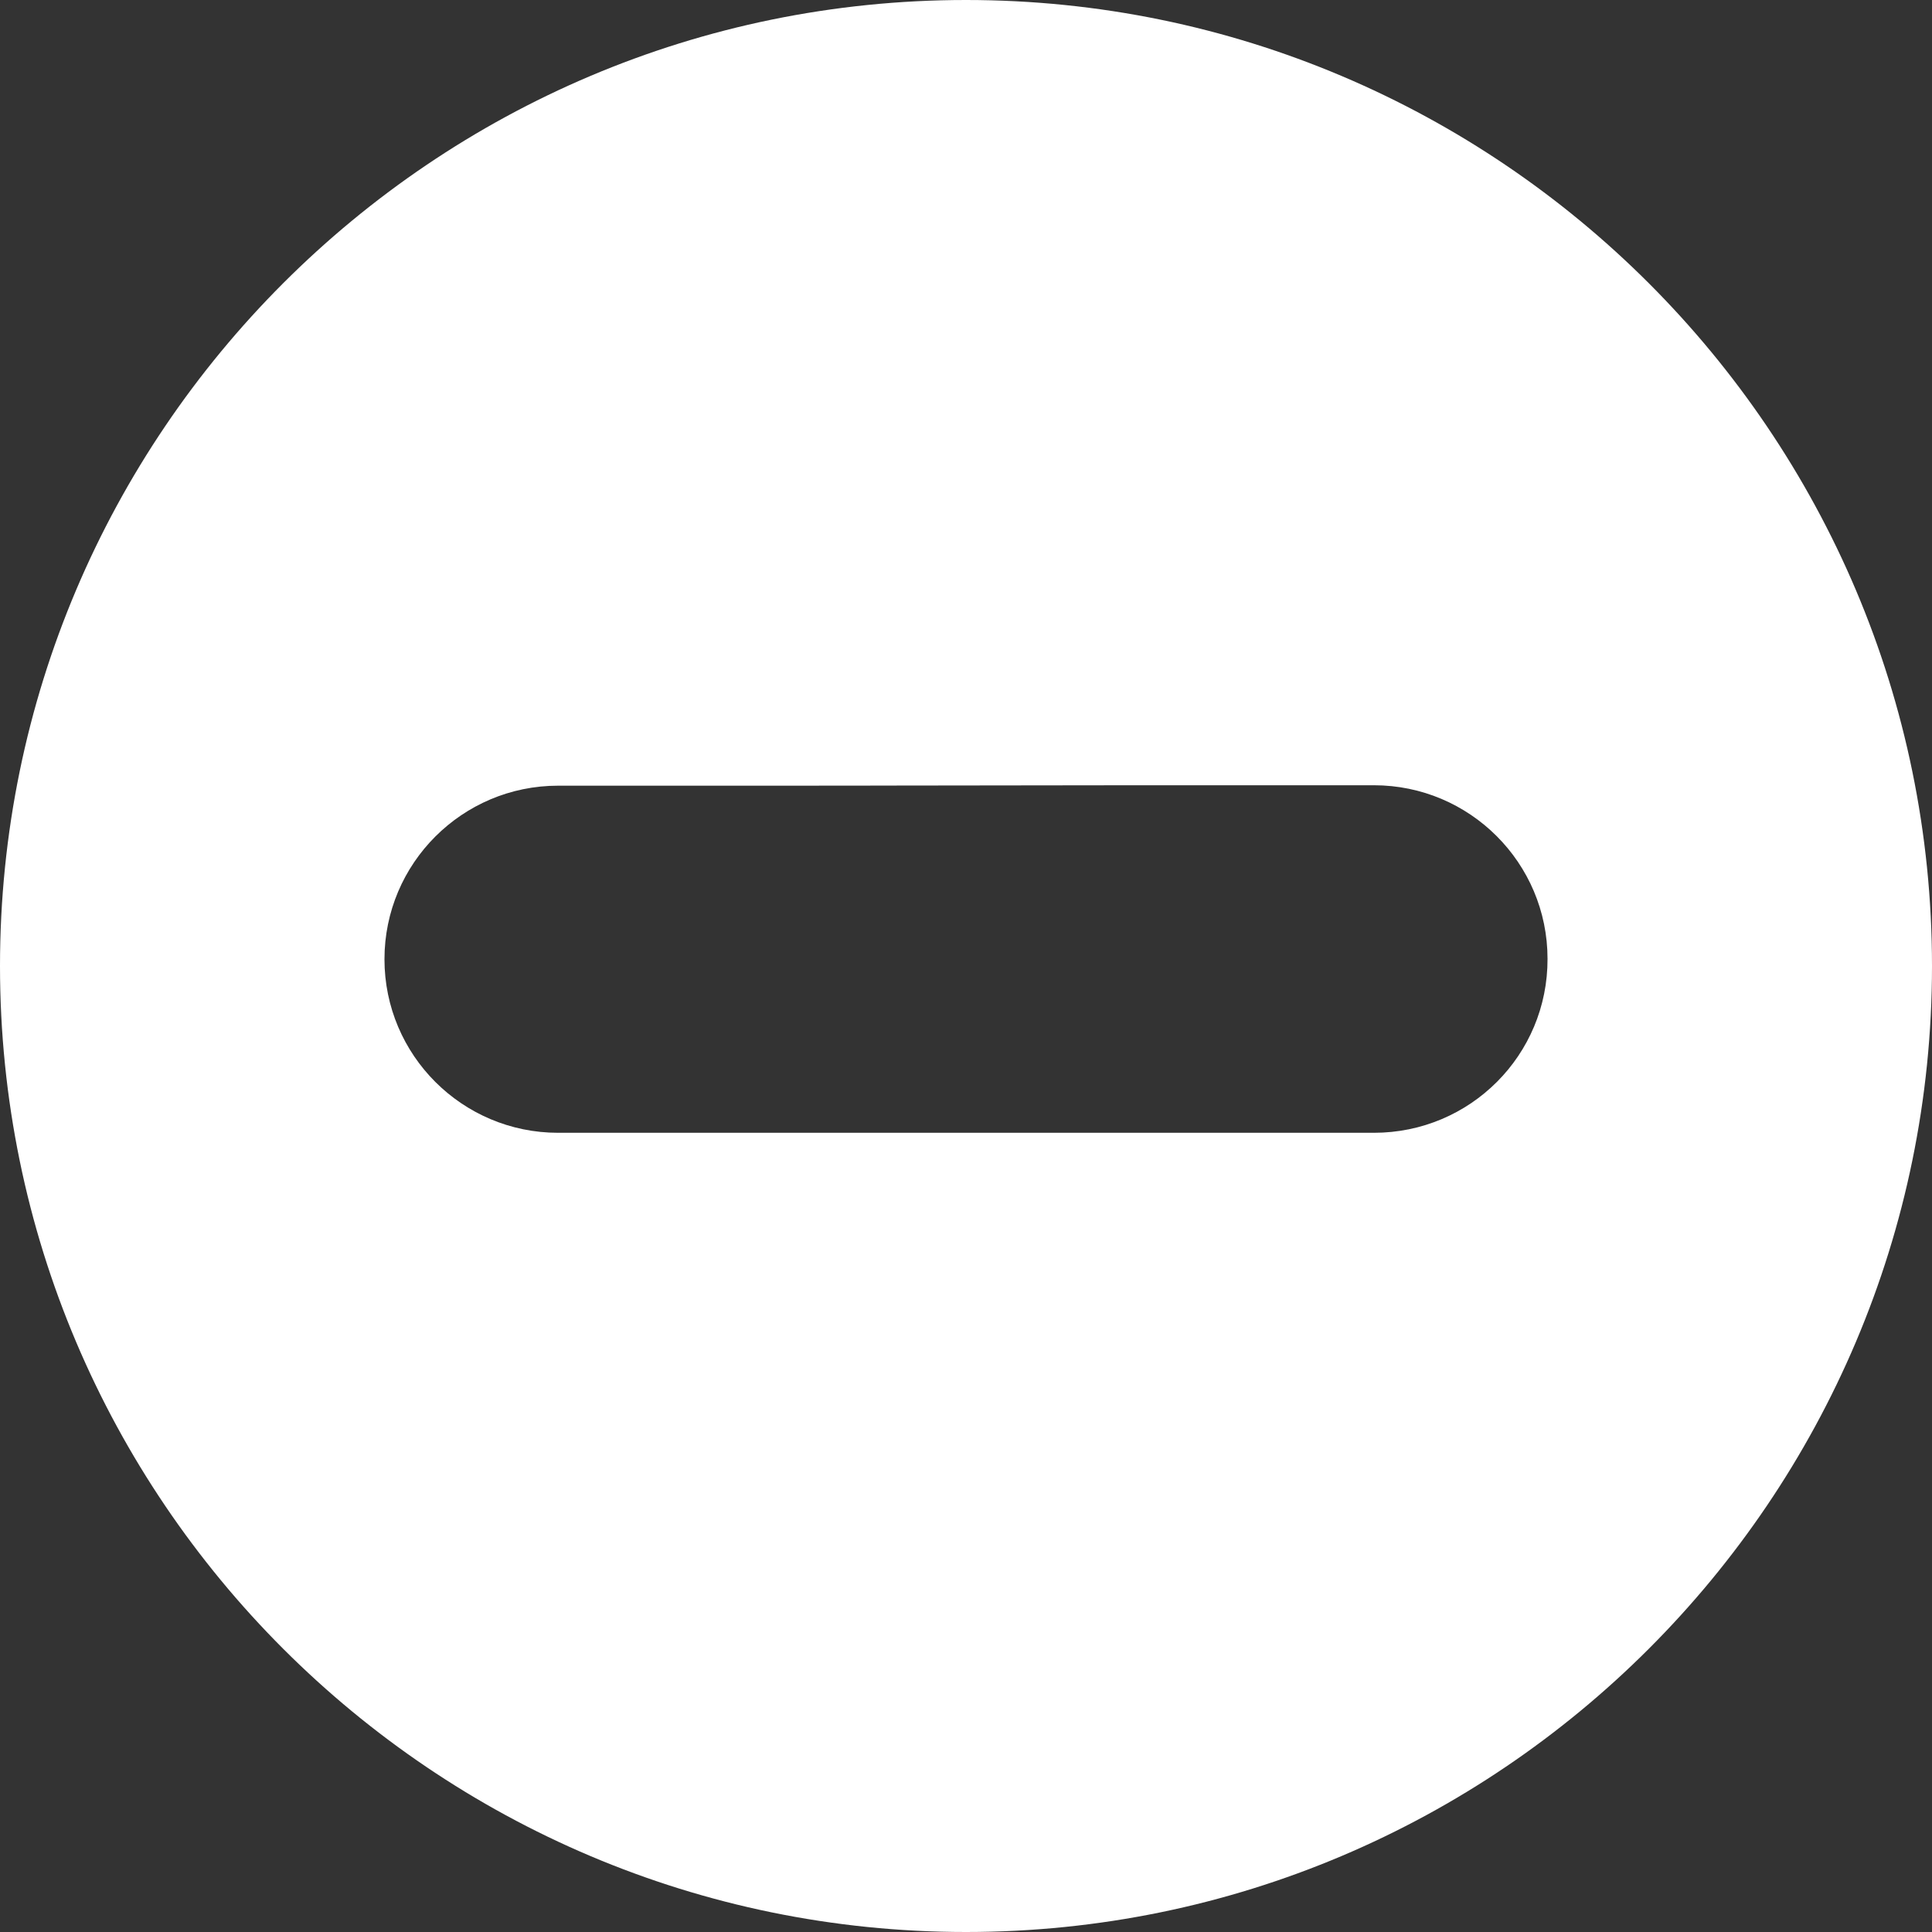 <svg width="18" height="18" viewBox="0 0 18 18" fill="none" xmlns="http://www.w3.org/2000/svg">
<rect x="0" y="0" width="18" height="18" fill="#333333" stroke="none"/>
<g clip-path="url(#clip0_59_2419)">
<path d="M9 0C4.036 0 0 4.036 0 9C0 13.964 4.036 18 9 18C13.964 18 18 13.964 18 9C18 4.036 13.964 0 9 0ZM12.8 10.554H10.617C9.5 10.554 9.893 10.554 9 10.554C8.107 10.554 8.5 10.554 7.5 10.554H7.383H5.2C4.307 10.554 3.582 9.83 3.582 8.937C3.582 8.044 4.307 7.32 5.2 7.32H7.383C6.49 7.32 8 7.32 7.383 7.32C8.276 7.32 8.5 7.318 7.383 7.32L10.617 7.316H12.8C13.693 7.316 14.418 8.04 14.418 8.933C14.421 9.83 13.697 10.554 12.8 10.554Z" fill="white"/>
</g>
<defs>
<clipPath id="clip0_59_2419">
<rect width="18" height="18" fill="white"/>
</clipPath>
</defs>
</svg>
